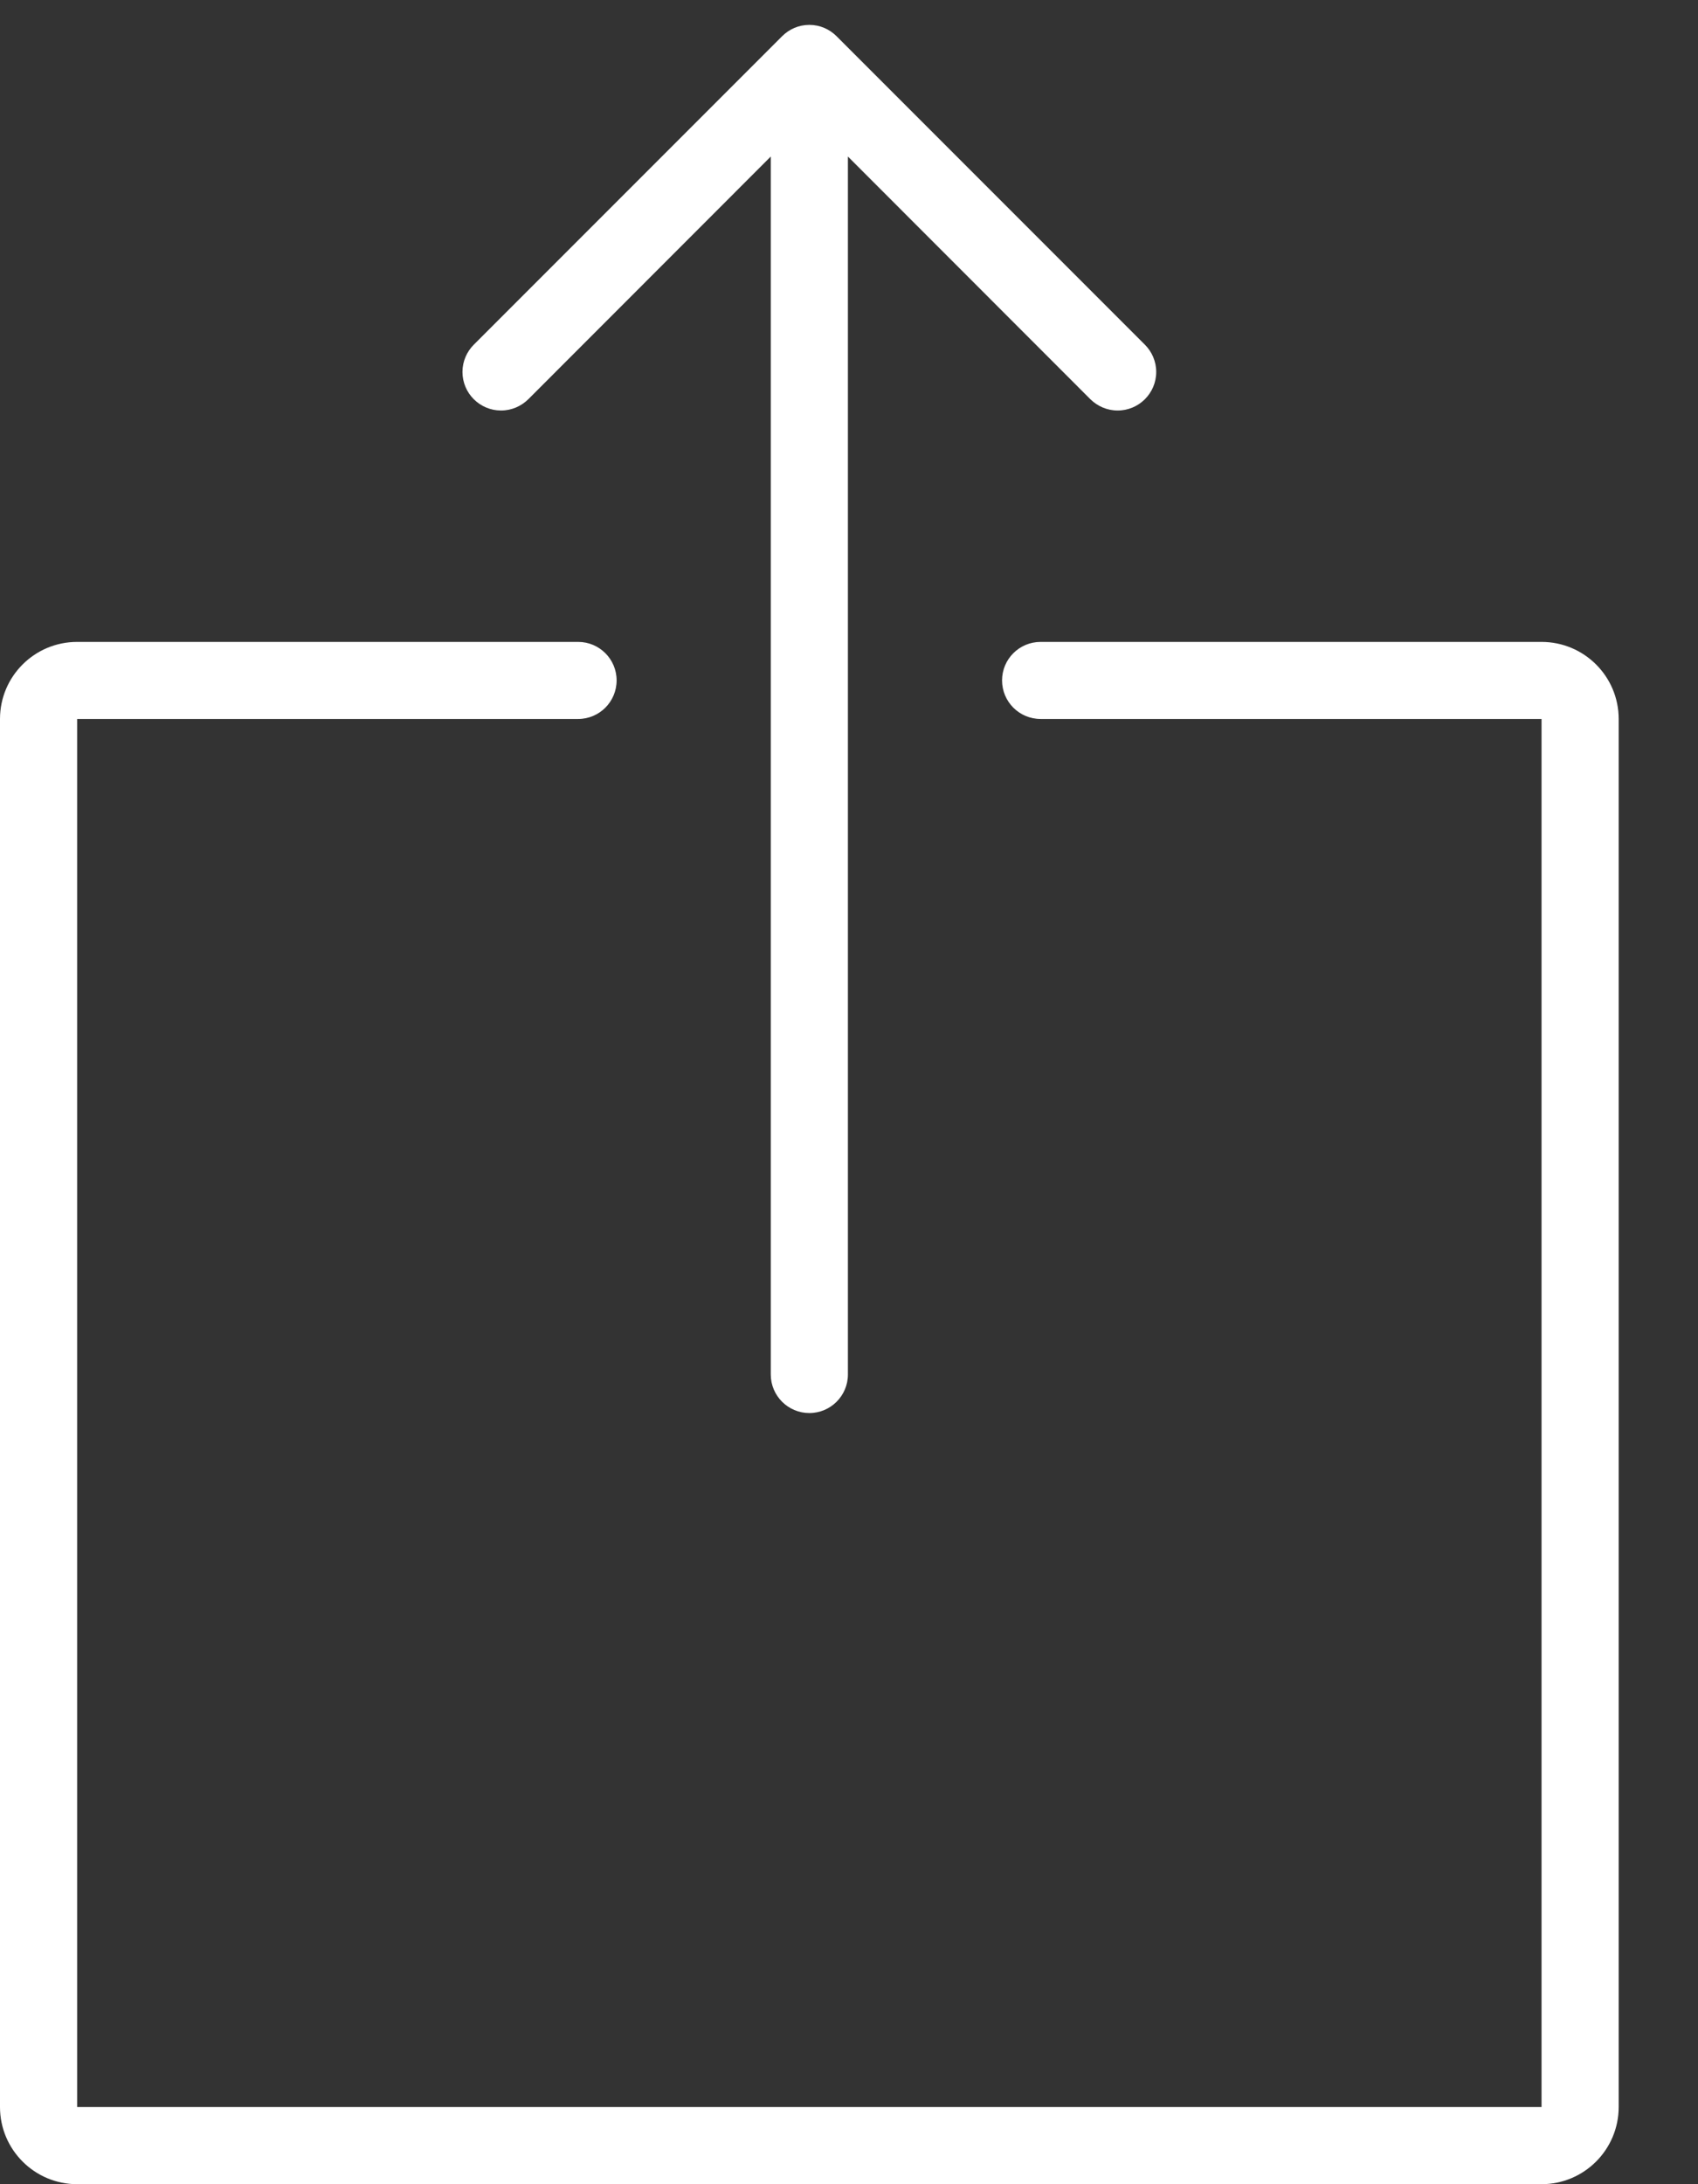 <?xml version="1.0" encoding="UTF-8" standalone="no"?>
<svg width="14px" height="18px" viewBox="0 0 14 18" version="1.1" xmlns="http://www.w3.org/2000/svg" xmlns:xlink="http://www.w3.org/1999/xlink" xmlns:sketch="http://www.bohemiancoding.com/sketch/ns">
    <rect x="0" y="0" width="14" height="18" fill="#333333" stroke="none"/>
    <title>分享icon</title>
    <description>Created with Sketch (http://www.bohemiancoding.com/sketch)</description>
    <defs></defs>
    <g id="Page-2" stroke="none" stroke-width="1" fill="none" fill-rule="evenodd" sketch:type="MSPage">
        <g id="分享icon" sketch:type="MSLayerGroup" fill="#FFFFFF">
            <path d="M4.131,3.383 C4.219,3.383 4.298,3.347 4.356,3.29 L6.355,1.29 L6.355,11.327 C6.355,11.503 6.498,11.645 6.673,11.645 C6.848,11.645 6.991,11.503 6.991,11.327 L6.991,1.29 L8.99,3.29 C9.048,3.347 9.127,3.383 9.215,3.383 C9.39,3.383 9.533,3.241 9.533,3.065 C9.533,2.978 9.497,2.898 9.44,2.841 L6.898,0.299 C6.84,0.241 6.761,0.205 6.673,0.205 C6.585,0.205 6.506,0.241 6.448,0.299 L3.906,2.841 C3.849,2.898 3.813,2.978 3.813,3.065 C3.813,3.241 3.956,3.383 4.131,3.383 M12.71,5.29 L8.58,5.29 C8.404,5.29 8.262,5.432 8.262,5.607 C8.262,5.783 8.404,5.925 8.58,5.925 L12.71,5.925 L12.71,17.364 L0.636,17.364 L0.636,5.925 L4.767,5.925 C4.942,5.925 5.084,5.783 5.084,5.607 C5.084,5.432 4.942,5.29 4.767,5.29 L0.636,5.29 C0.285,5.29 -0,5.574 -0,5.925 L-0,17.364 C-0,17.715 0.285,18 0.636,18 L12.71,18 C13.061,18 13.346,17.715 13.346,17.364 L13.346,5.925 C13.346,5.574 13.061,5.29 12.71,5.29" id="Fill-1" sketch:type="MSShapeGroup"></path>
        </g>
    </g>
</svg>